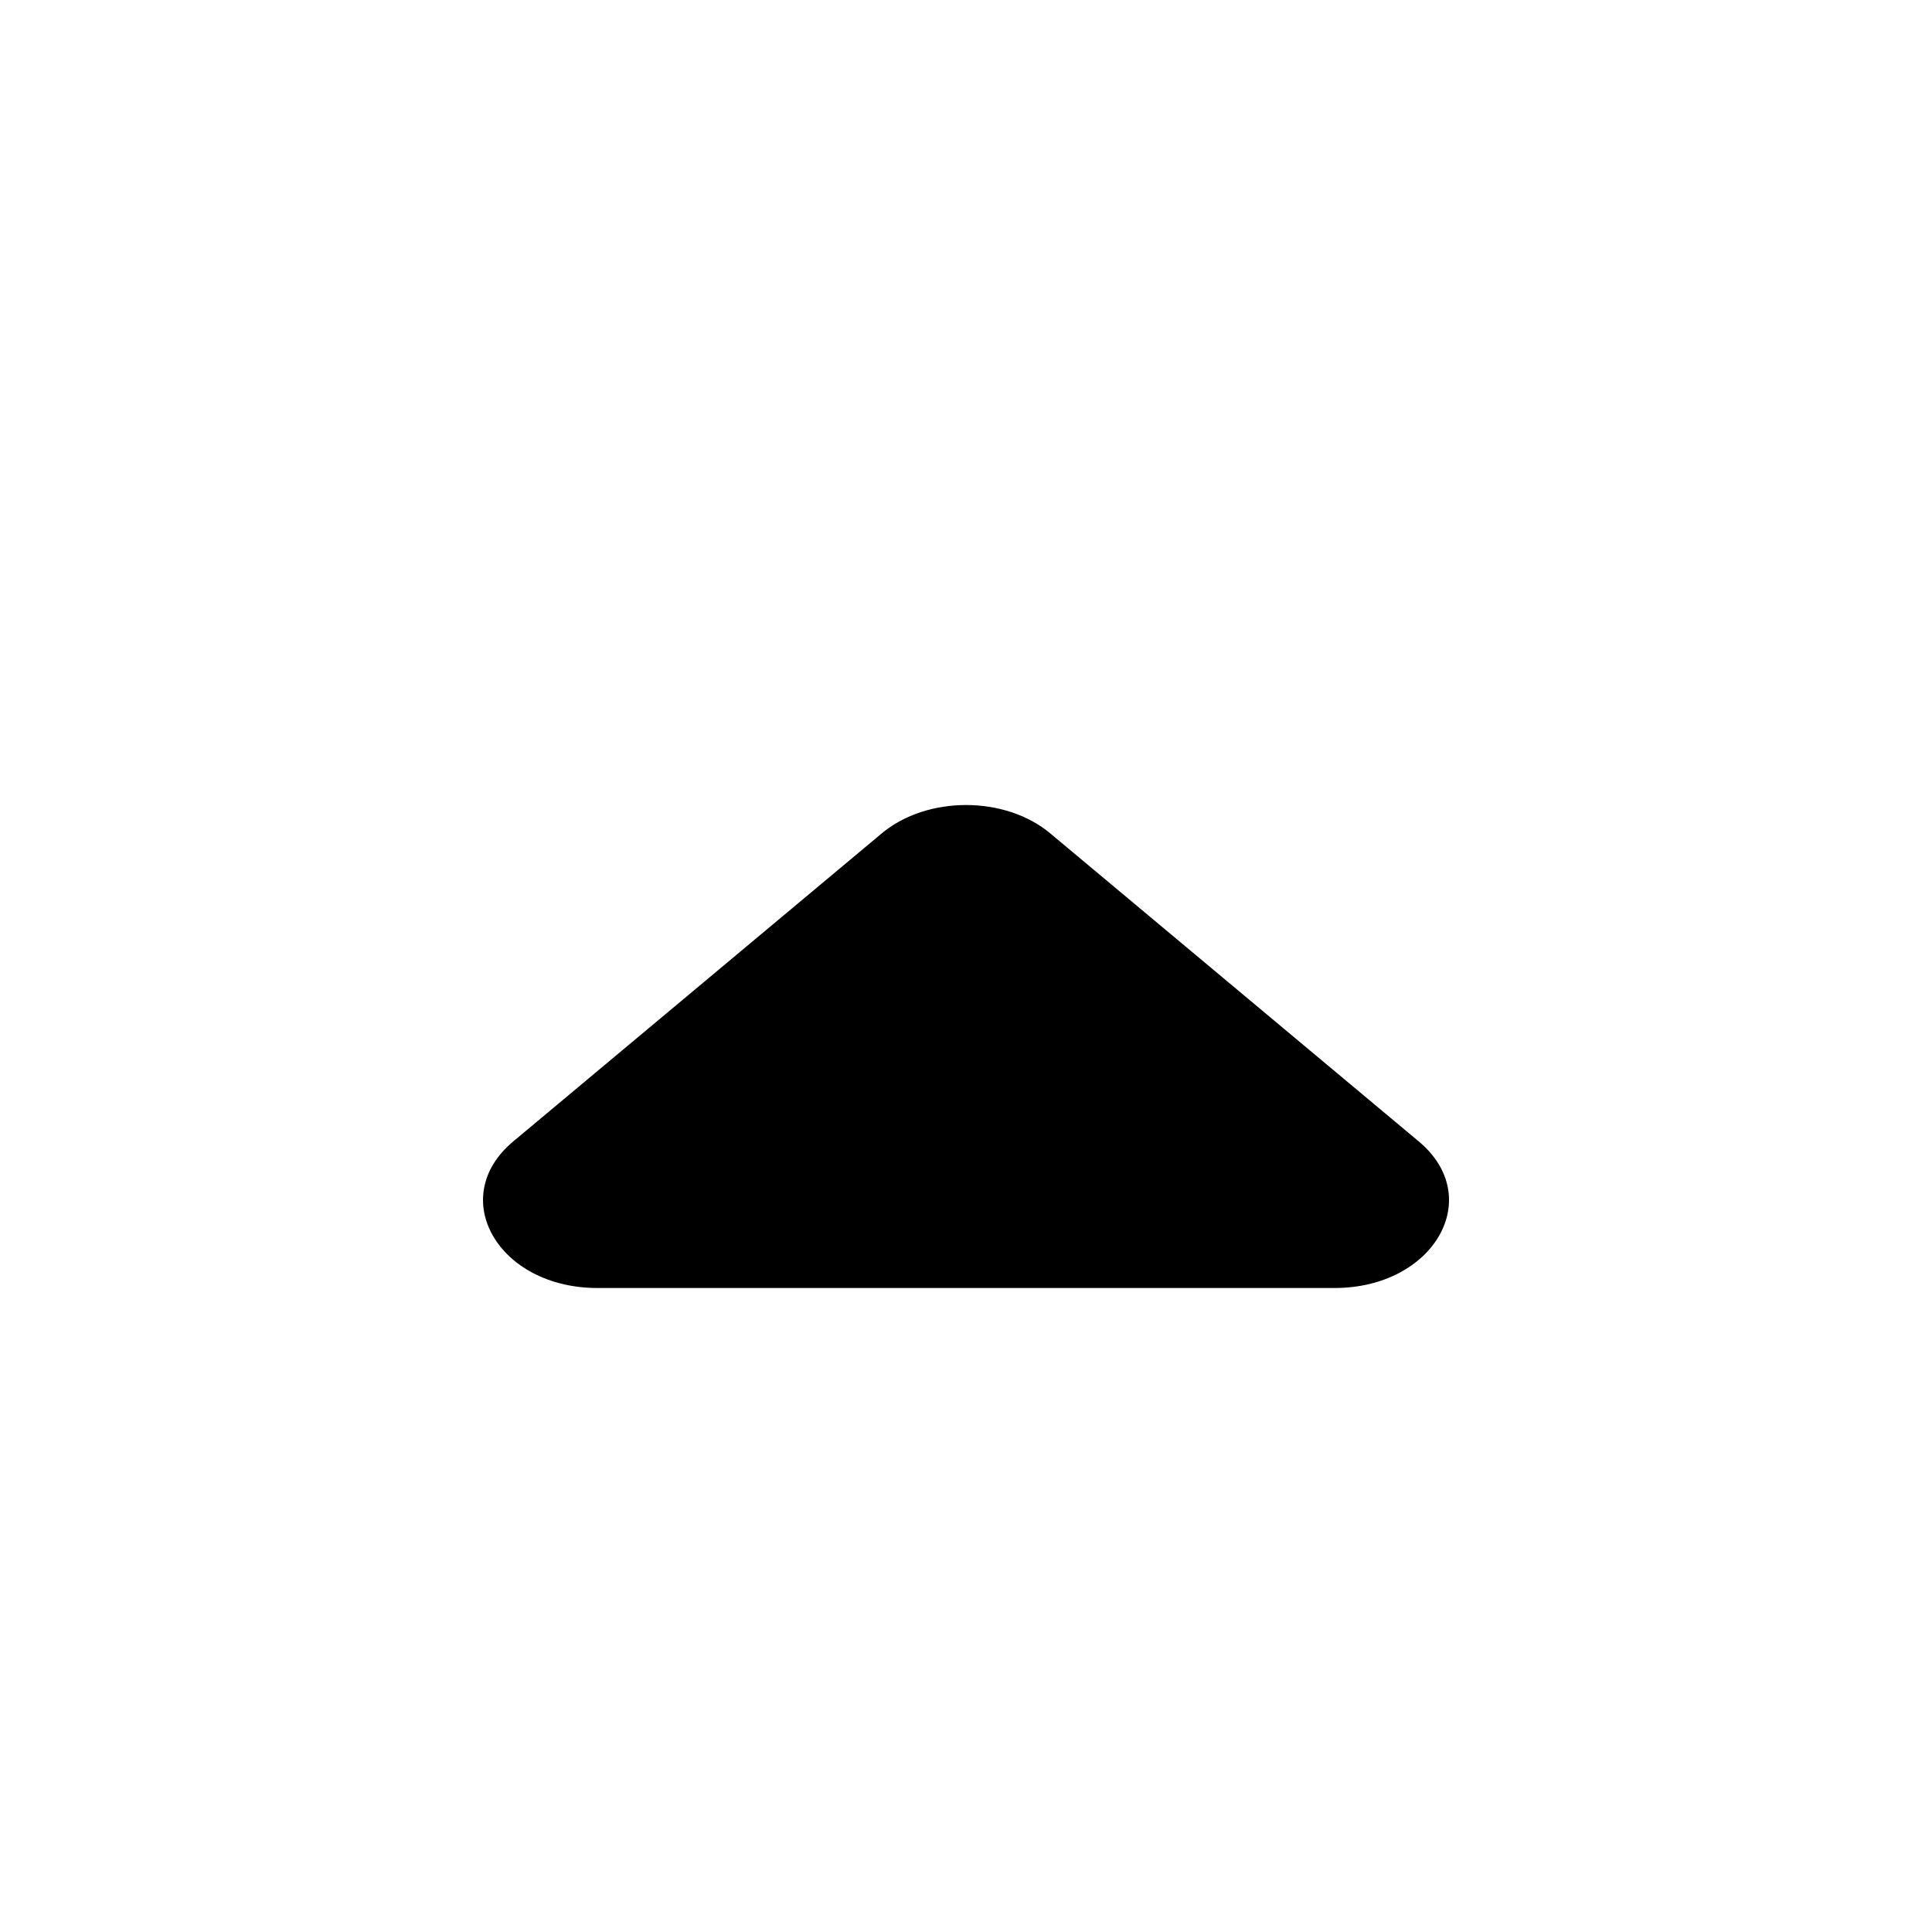 <svg xmlns="http://www.w3.org/2000/svg" width="24" height="24" viewBox="0 0 24 24"><path d="M10.954 10.352C11.516 9.883 12.484 9.883 13.046 10.352L17.624 14.179C18.459 14.876 17.813 16 16.578 16H7.422C6.187 16 5.542 14.876 6.376 14.179L10.954 10.352Z"/></svg>
